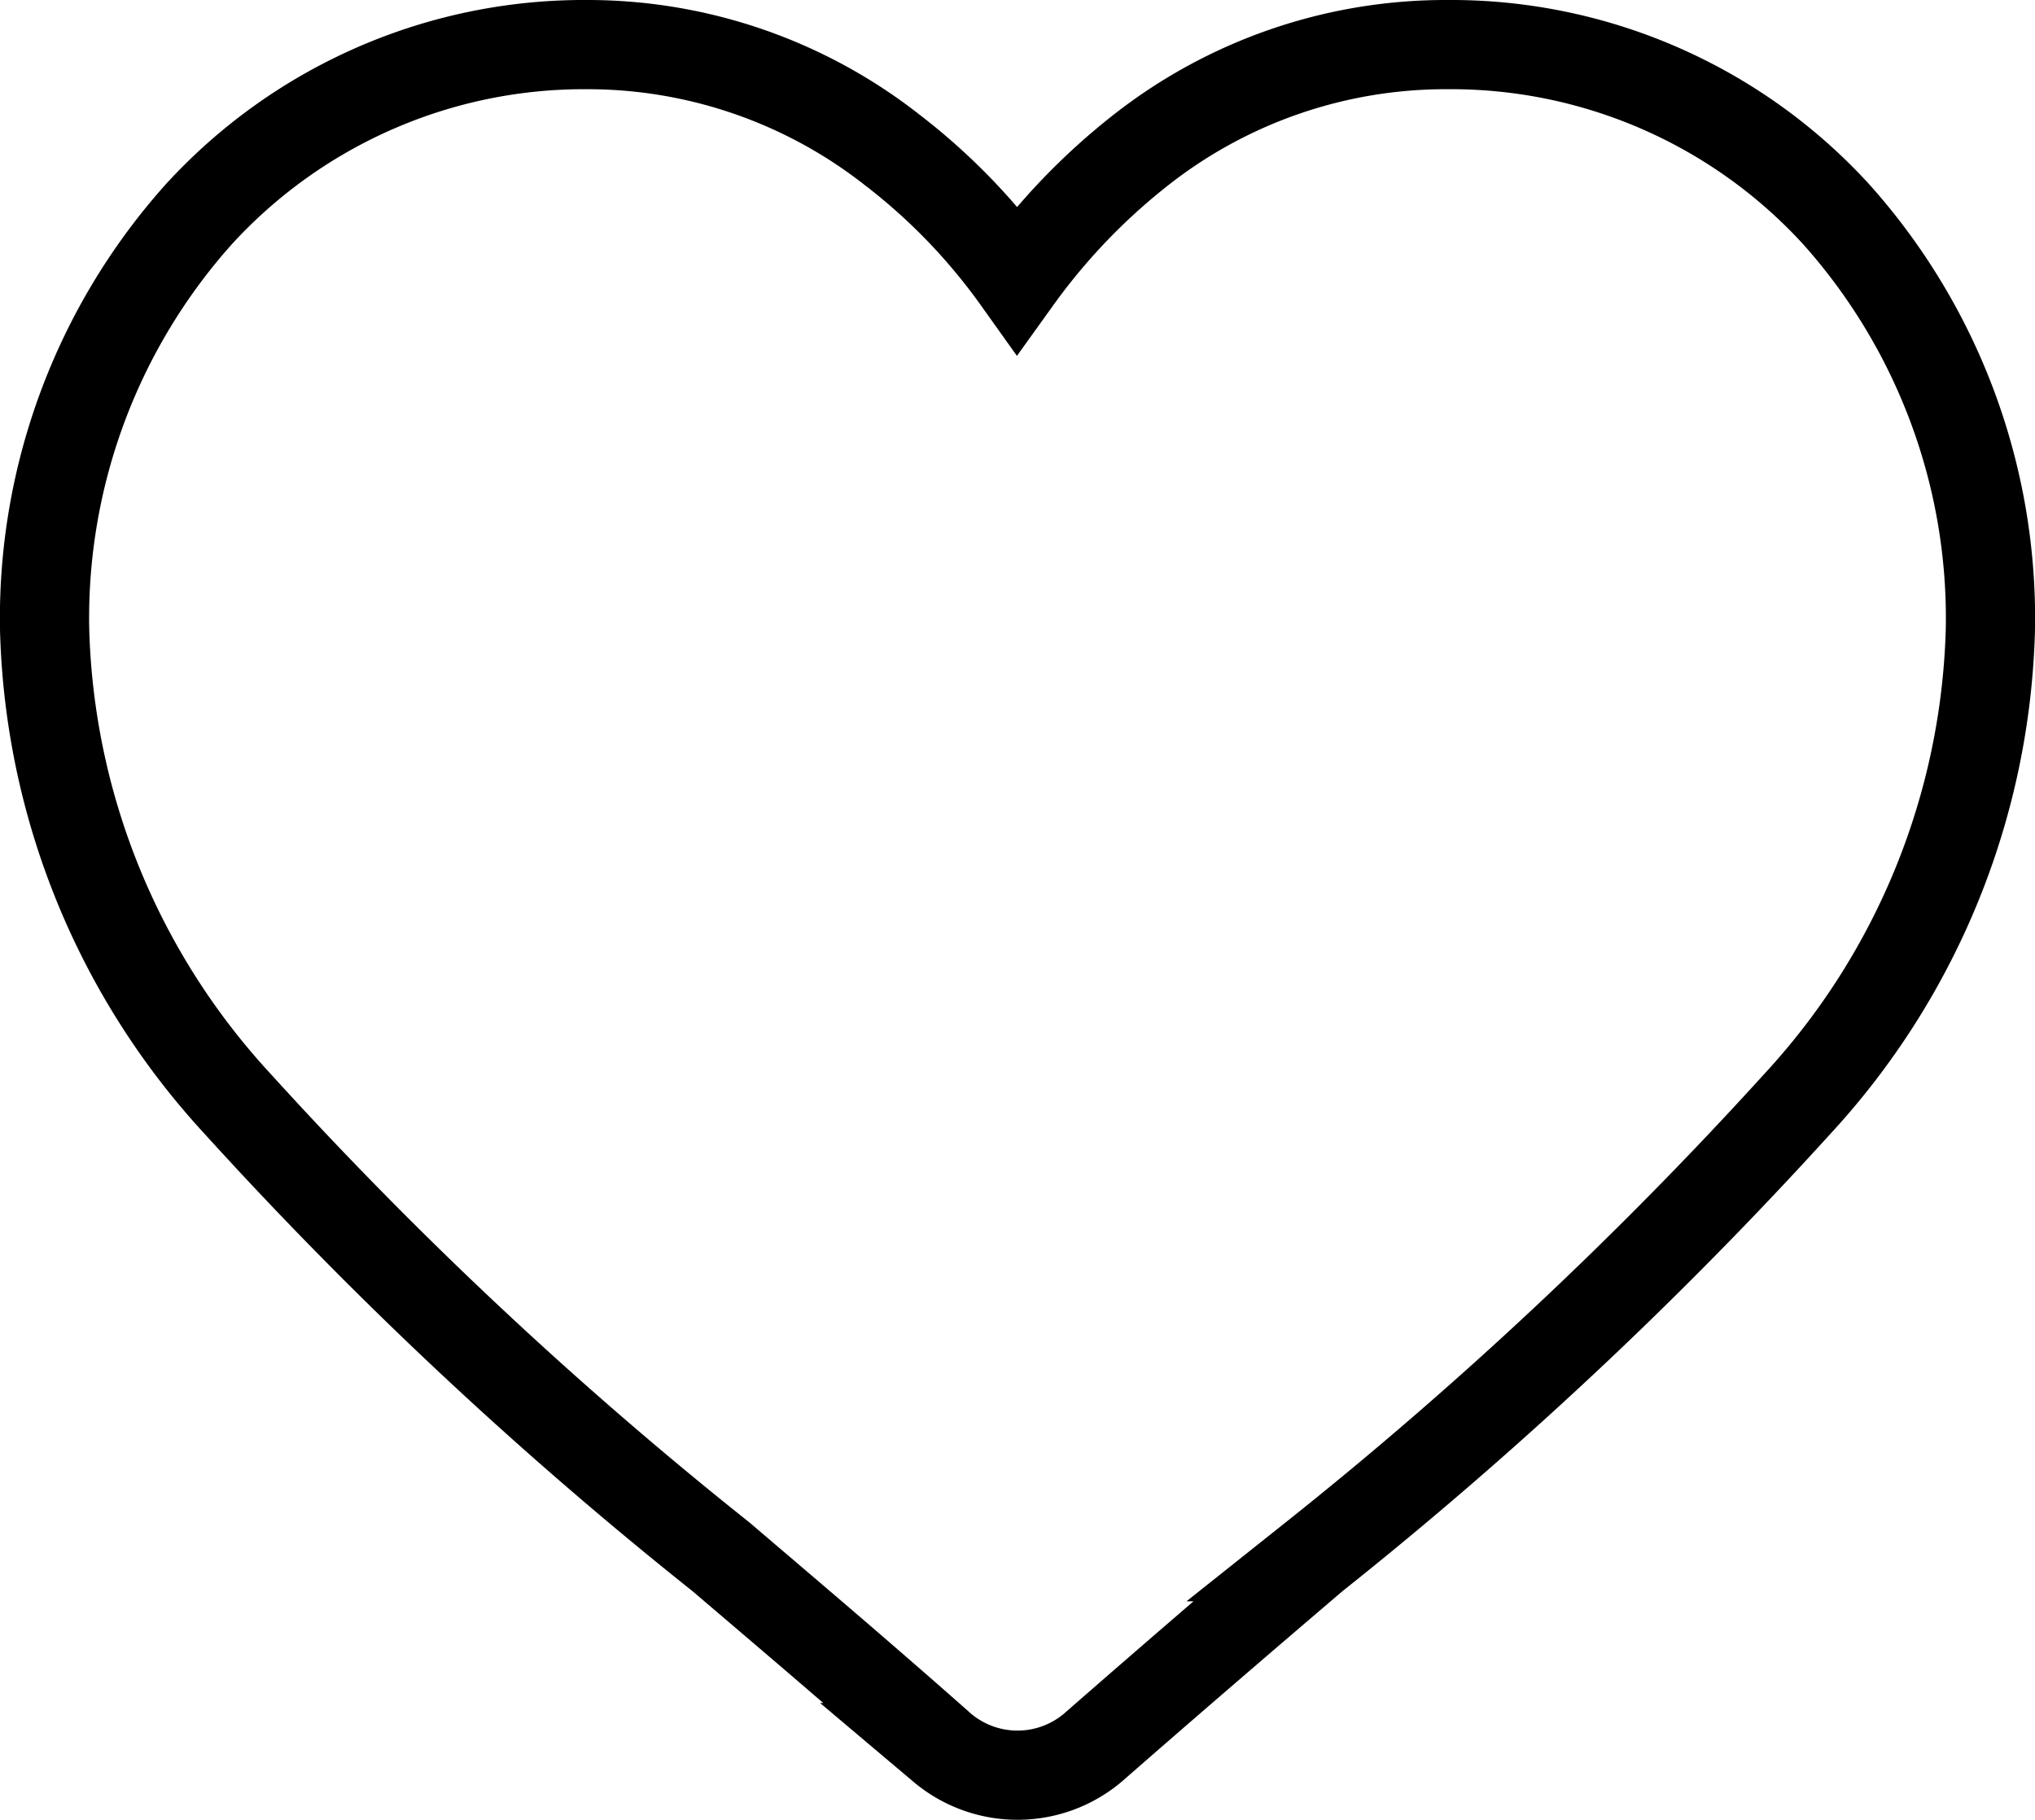 <svg xmlns="http://www.w3.org/2000/svg" viewBox="0 0 22.81 20.4"><defs><style>.cls-1{fill:none;stroke:#000;stroke-miterlimit:10;}</style></defs><g id="Layer_2" data-name="Layer 2"><g id="Layer_1-2" data-name="Layer 1"><path class="cls-1" d="M20.58,2.4A5.85,5.85,0,0,0,16.22.5a5.53,5.53,0,0,0-3.43,1.18A7.12,7.12,0,0,0,11.4,3.13,6.82,6.82,0,0,0,10,1.68,5.53,5.53,0,0,0,6.59.5,5.85,5.85,0,0,0,2.23,2.4,6.79,6.79,0,0,0,.5,7.05a8.15,8.15,0,0,0,2.16,5.32,46,46,0,0,0,5.42,5.08c.75.64,1.6,1.36,2.48,2.14a1.31,1.31,0,0,0,1.69,0c.88-.77,1.73-1.5,2.48-2.14a46,46,0,0,0,5.42-5.08,8.15,8.15,0,0,0,2.16-5.32A6.79,6.79,0,0,0,20.58,2.4Z"/></g></g></svg>